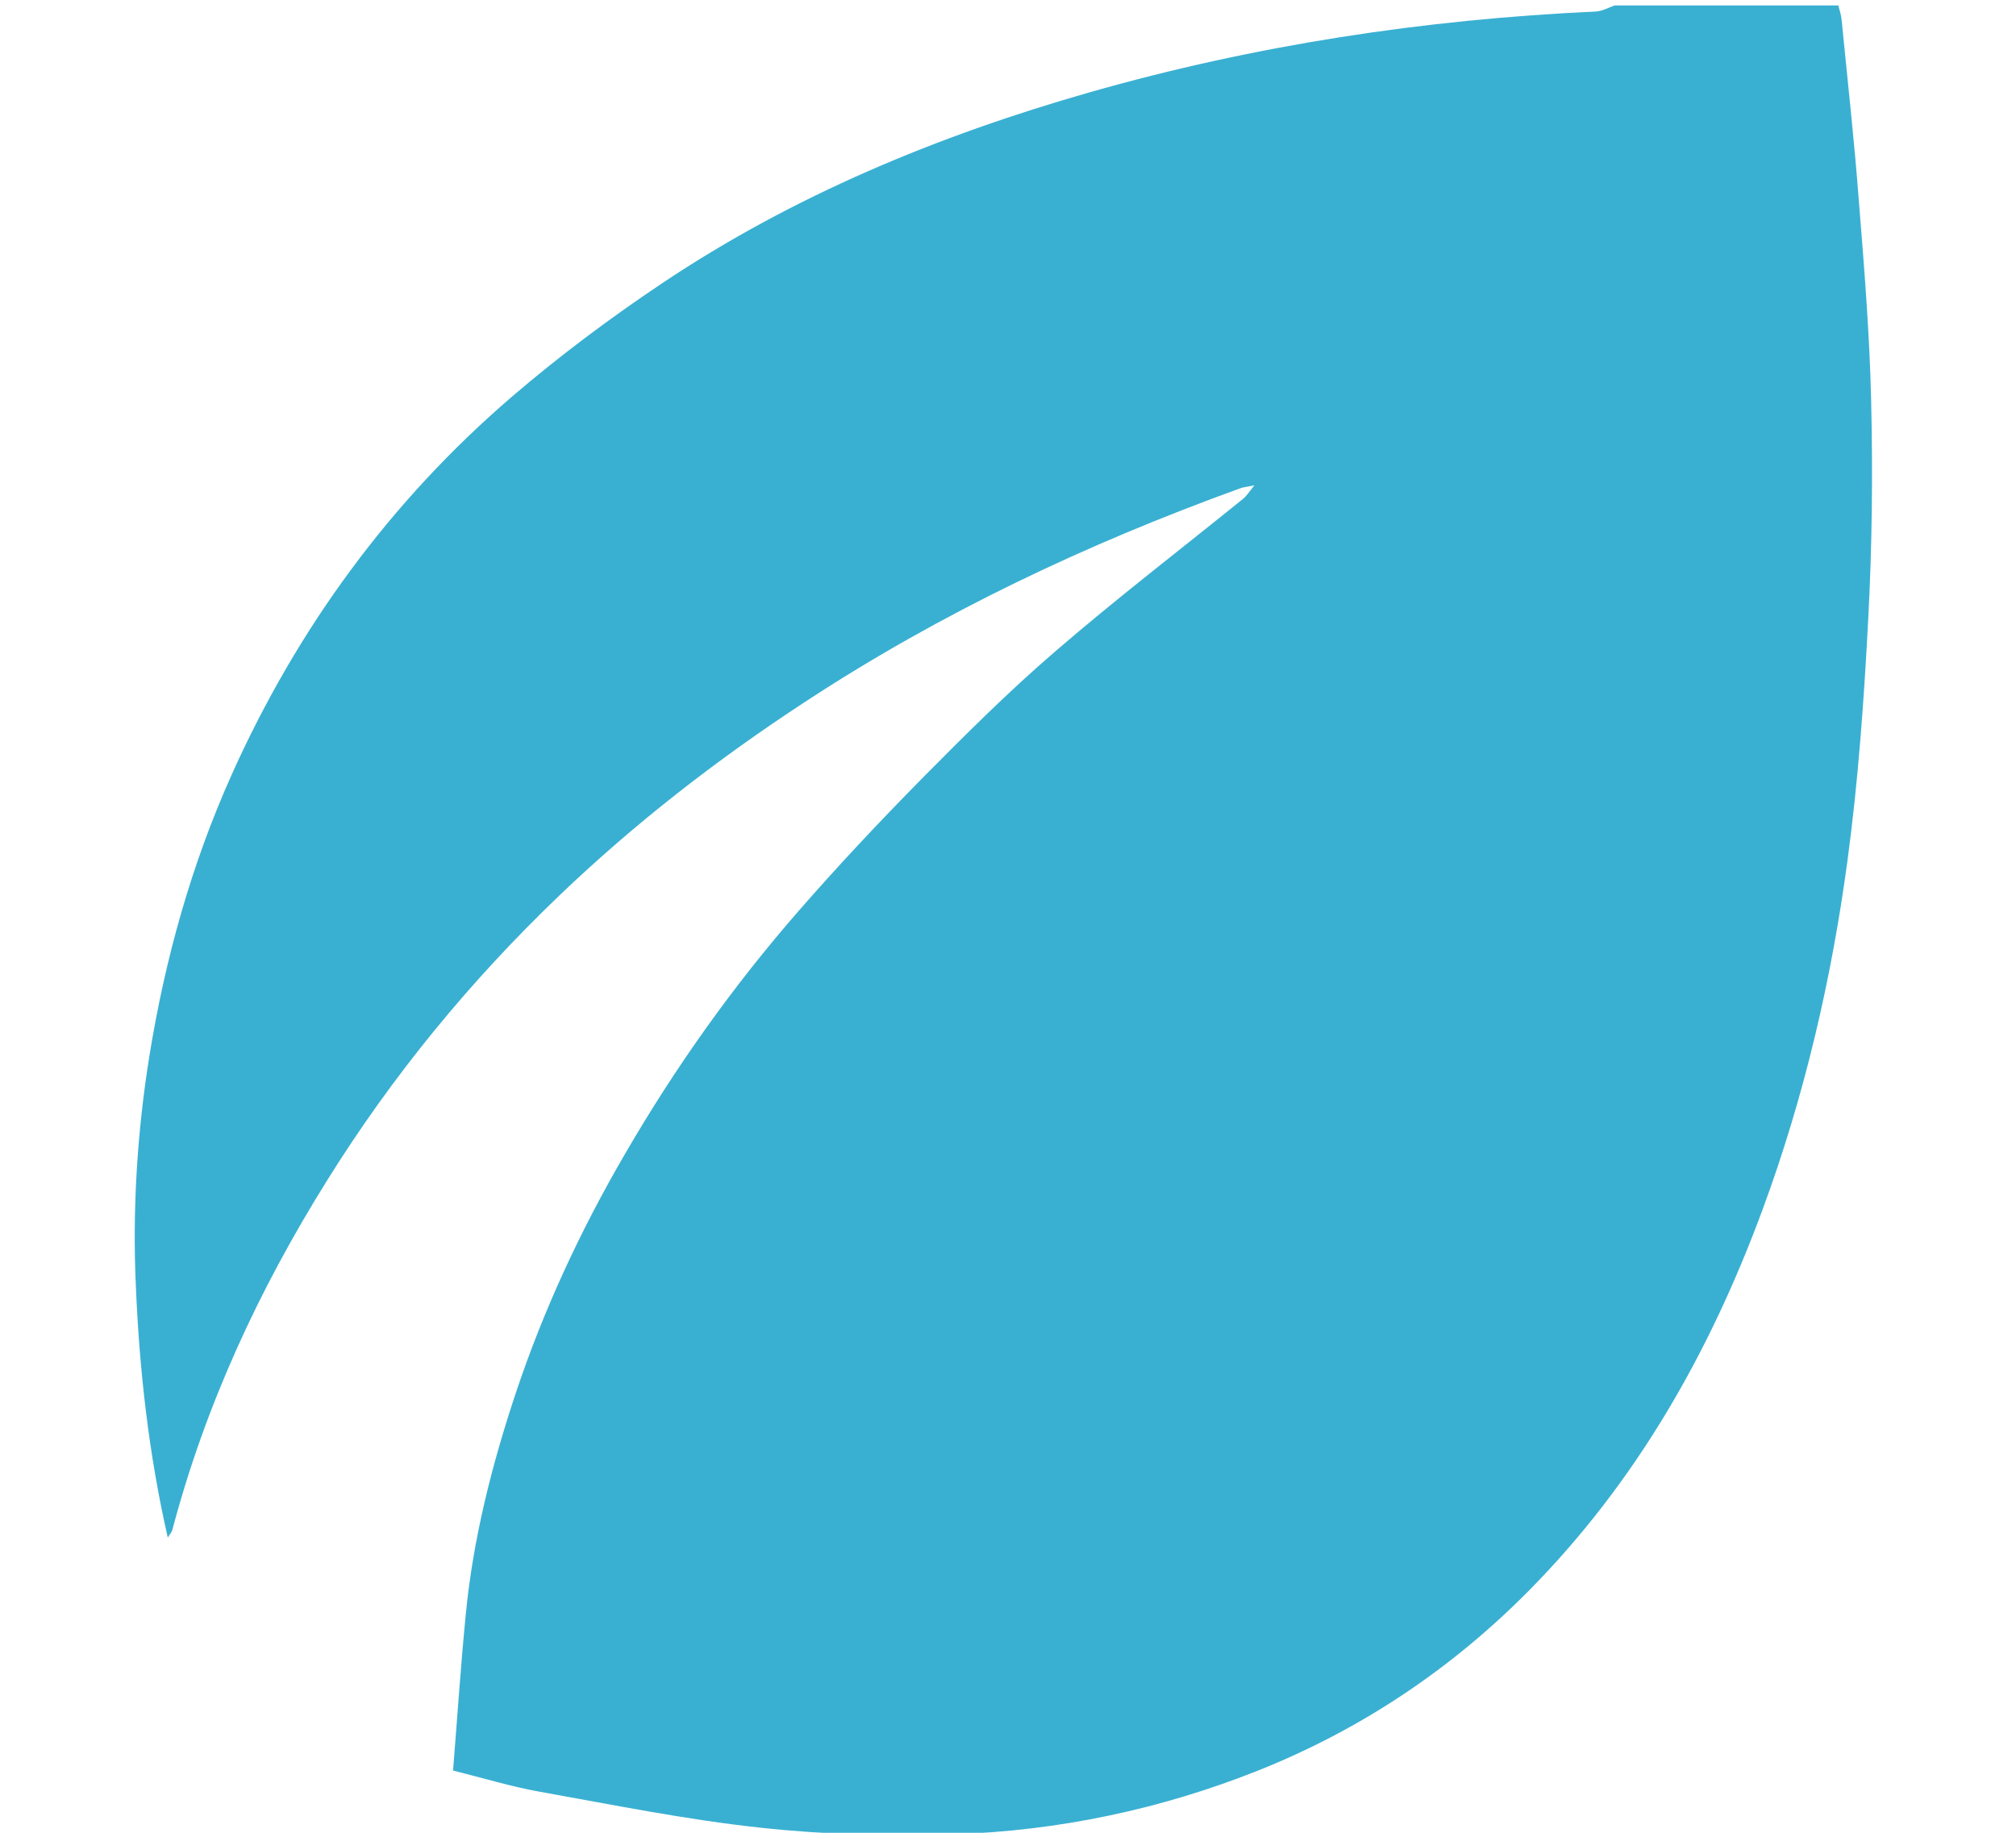<?xml version="1.0" encoding="utf-8"?>
<!-- Generator: Adobe Illustrator 15.0.0, SVG Export Plug-In . SVG Version: 6.00 Build 0)  -->
<!DOCTYPE svg PUBLIC "-//W3C//DTD SVG 1.1//EN" "http://www.w3.org/Graphics/SVG/1.1/DTD/svg11.dtd">
<svg version="1.1" id="Layer_1" xmlns="http://www.w3.org/2000/svg" xmlns:xlink="http://www.w3.org/1999/xlink" x="0px" y="0px"
	 width="22px" height="20px" viewBox="0 0 22 20" enable-background="new 0 0 22 20" xml:space="preserve">
<path fill-rule="evenodd" clip-rule="evenodd" fill="#39b0d2 " d="M17.62,0.059h2.441c0.014,0.052,0.031,0.105,0.036,0.157
	c0.065,0.663,0.139,1.324,0.189,1.987c0.058,0.72,0.116,1.438,0.133,2.156c0.019,0.794,0.011,1.59-0.031,2.384
	c-0.046,0.887-0.109,1.776-0.228,2.656c-0.175,1.297-0.471,2.569-0.925,3.799c-0.575,1.557-1.375,2.97-2.55,4.159
	c-0.85,0.86-1.84,1.519-2.956,1.964c-1.062,0.423-2.178,0.658-3.32,0.695c-0.701,0.022-1.408,0.005-2.104-0.071
	c-0.814-0.087-1.621-0.251-2.426-0.395c-0.305-0.055-0.604-0.147-0.935-0.229c0.047-0.584,0.084-1.145,0.139-1.705
	c0.08-0.826,0.284-1.628,0.545-2.413c0.304-0.911,0.706-1.775,1.189-2.605c0.549-0.947,1.179-1.833,1.896-2.655
	c0.43-0.493,0.877-0.969,1.336-1.435c0.476-0.481,0.954-0.959,1.467-1.4c0.665-0.574,1.364-1.11,2.05-1.665
	c0.035-0.028,0.06-0.069,0.123-0.147c-0.094,0.019-0.129,0.021-0.161,0.035c-1.665,0.603-3.255,1.353-4.741,2.327
	c-0.96,0.628-1.861,1.327-2.687,2.118c-0.97,0.93-1.816,1.959-2.529,3.103c-0.747,1.195-1.331,2.457-1.691,3.819
	c-0.007,0.023-0.026,0.041-0.049,0.081c-0.209-0.919-0.309-1.825-0.348-2.736c-0.039-0.844,0.014-1.686,0.147-2.518
	c0.171-1.059,0.457-2.087,0.898-3.071c0.718-1.6,1.731-2.984,3.058-4.125c0.518-0.444,1.066-0.854,1.635-1.235
	c1.435-0.961,3.016-1.614,4.671-2.087c1.805-0.515,3.647-0.795,5.521-0.881C17.485,0.122,17.553,0.083,17.62,0.059"/>
</svg>
